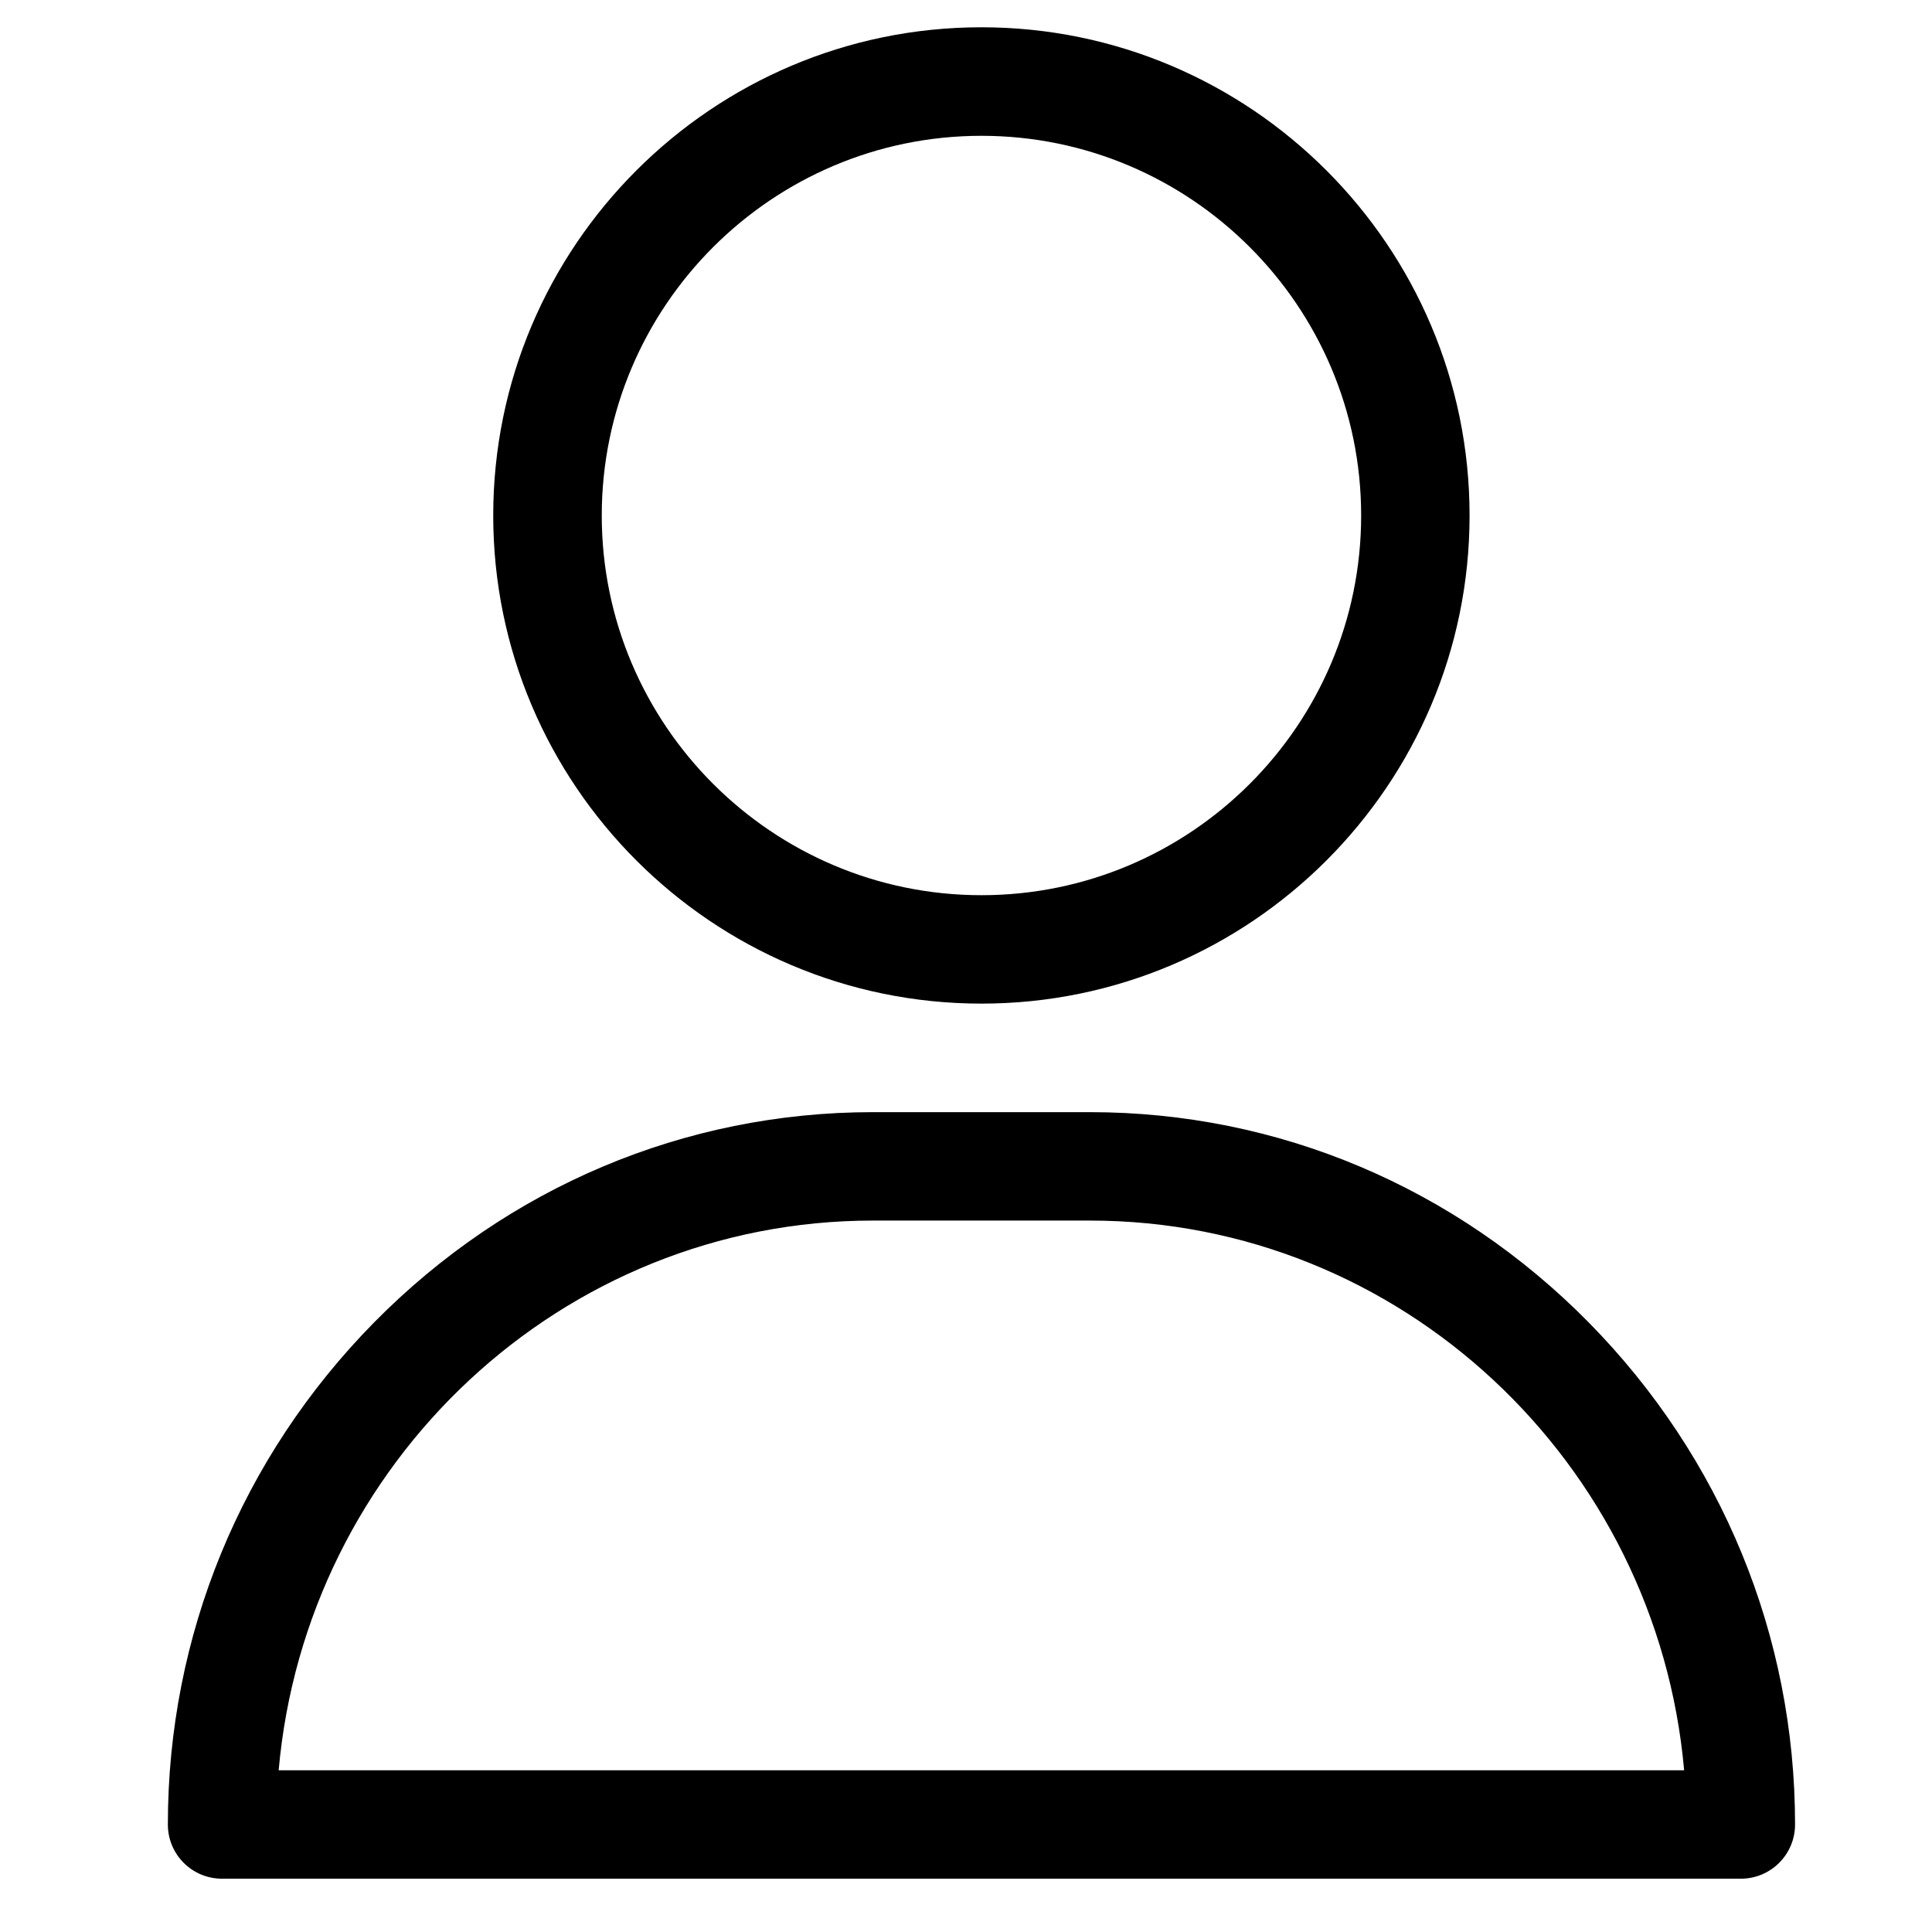 <svg width="17" height="17" viewBox="0 0 17 17" fill="none" xmlns="http://www.w3.org/2000/svg">
<g clip-path="url(#clip0_222_5211)">
<path d="M8.636 0.24C6.267 0.24 4.34 2.167 4.34 4.536C4.34 6.904 6.267 8.831 8.636 8.831C11.004 8.831 12.931 6.904 12.931 4.536C12.931 2.167 11.004 0.24 8.636 0.24ZM8.636 7.877C6.794 7.877 5.295 6.378 5.295 4.536C5.295 2.694 6.794 1.195 8.636 1.195C10.478 1.195 11.977 2.694 11.977 4.536C11.977 6.378 10.478 7.877 8.636 7.877ZM13.98 11.637C12.804 10.444 11.245 9.786 9.59 9.786H7.681C6.026 9.786 4.467 10.444 3.291 11.637C2.121 12.826 1.477 14.394 1.477 16.054C1.477 16.318 1.69 16.531 1.954 16.531H15.318C15.581 16.531 15.795 16.318 15.795 16.054C15.795 14.394 15.15 12.826 13.98 11.637ZM2.452 15.577C2.691 12.87 4.945 10.74 7.681 10.74H9.59C12.326 10.74 14.58 12.87 14.819 15.577H2.452Z" fill="black"/>
</g>
<defs>
<clipPath id="clip0_222_5211">
<rect width="16.291" height="16.291" fill="white" transform="translate(0.484 0.24)"/>
</clipPath>
</defs>
</svg>
